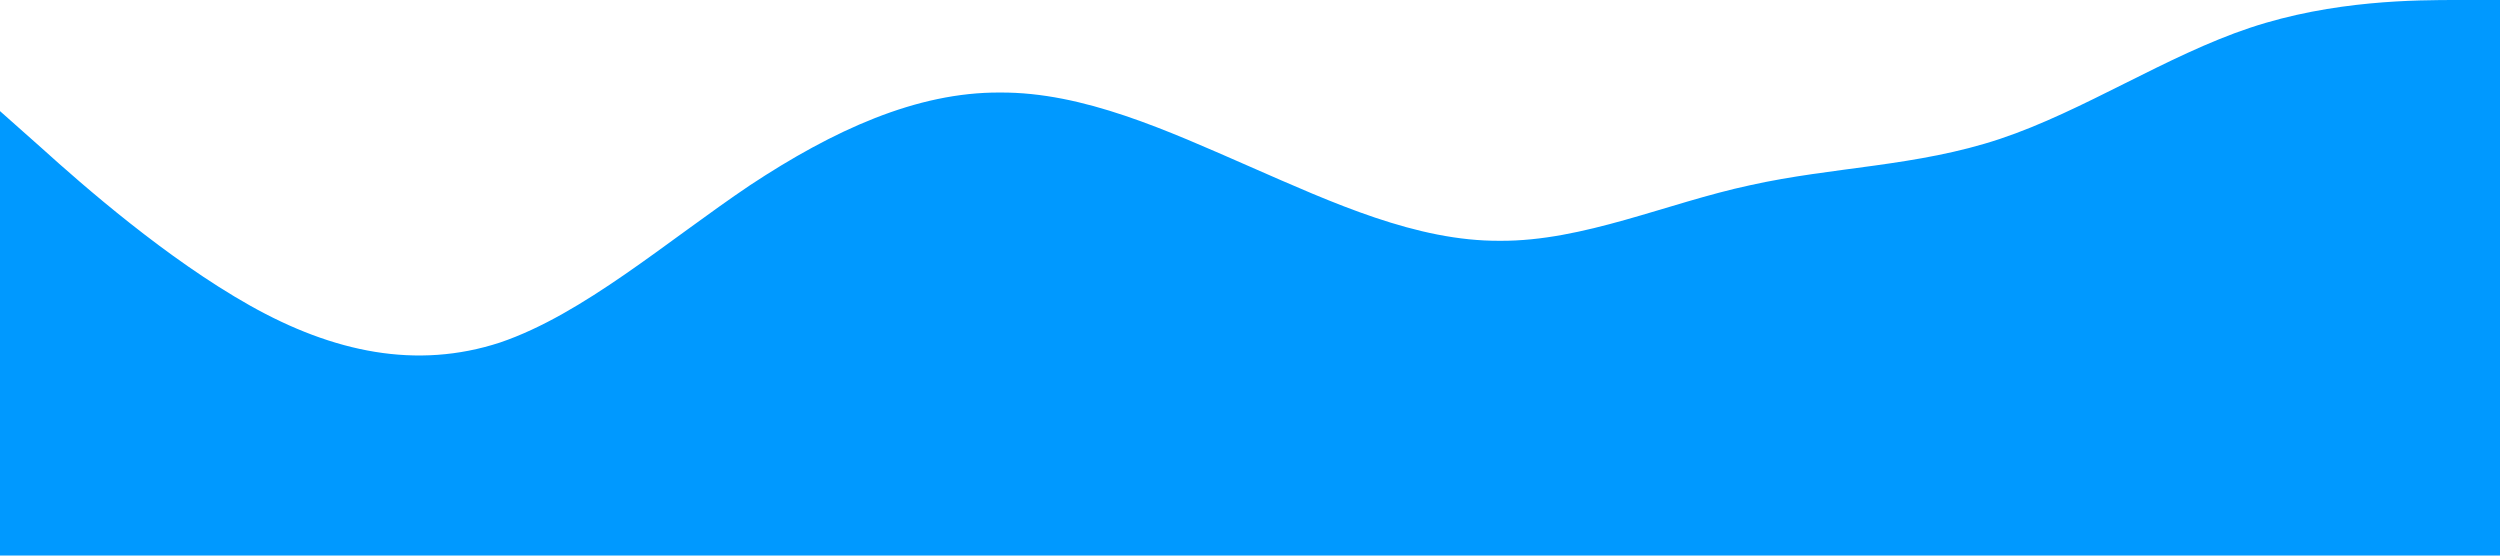 <?xml version="1.0" standalone="no"?><svg xmlns="http://www.w3.org/2000/svg" viewBox="0 0 1440 320"><path fill="#0099ff" fill-opacity="1" d="M0,64L24,85.3C48,107,96,149,144,176C192,203,240,213,288,197.3C336,181,384,139,432,106.7C480,75,528,53,576,53.3C624,53,672,75,720,96C768,117,816,139,864,138.7C912,139,960,117,1008,106.7C1056,96,1104,96,1152,80C1200,64,1248,32,1296,16C1344,0,1392,0,1416,0L1440,0L1440,320L1416,320C1392,320,1344,320,1296,320C1248,320,1200,320,1152,320C1104,320,1056,320,1008,320C960,320,912,320,864,320C816,320,768,320,720,320C672,320,624,320,576,320C528,320,480,320,432,320C384,320,336,320,288,320C240,320,192,320,144,320C96,320,48,320,24,320L0,320Z" data-darkreader-inline-fill="" style="--darkreader-inline-fill: #007acc;"></path></svg>